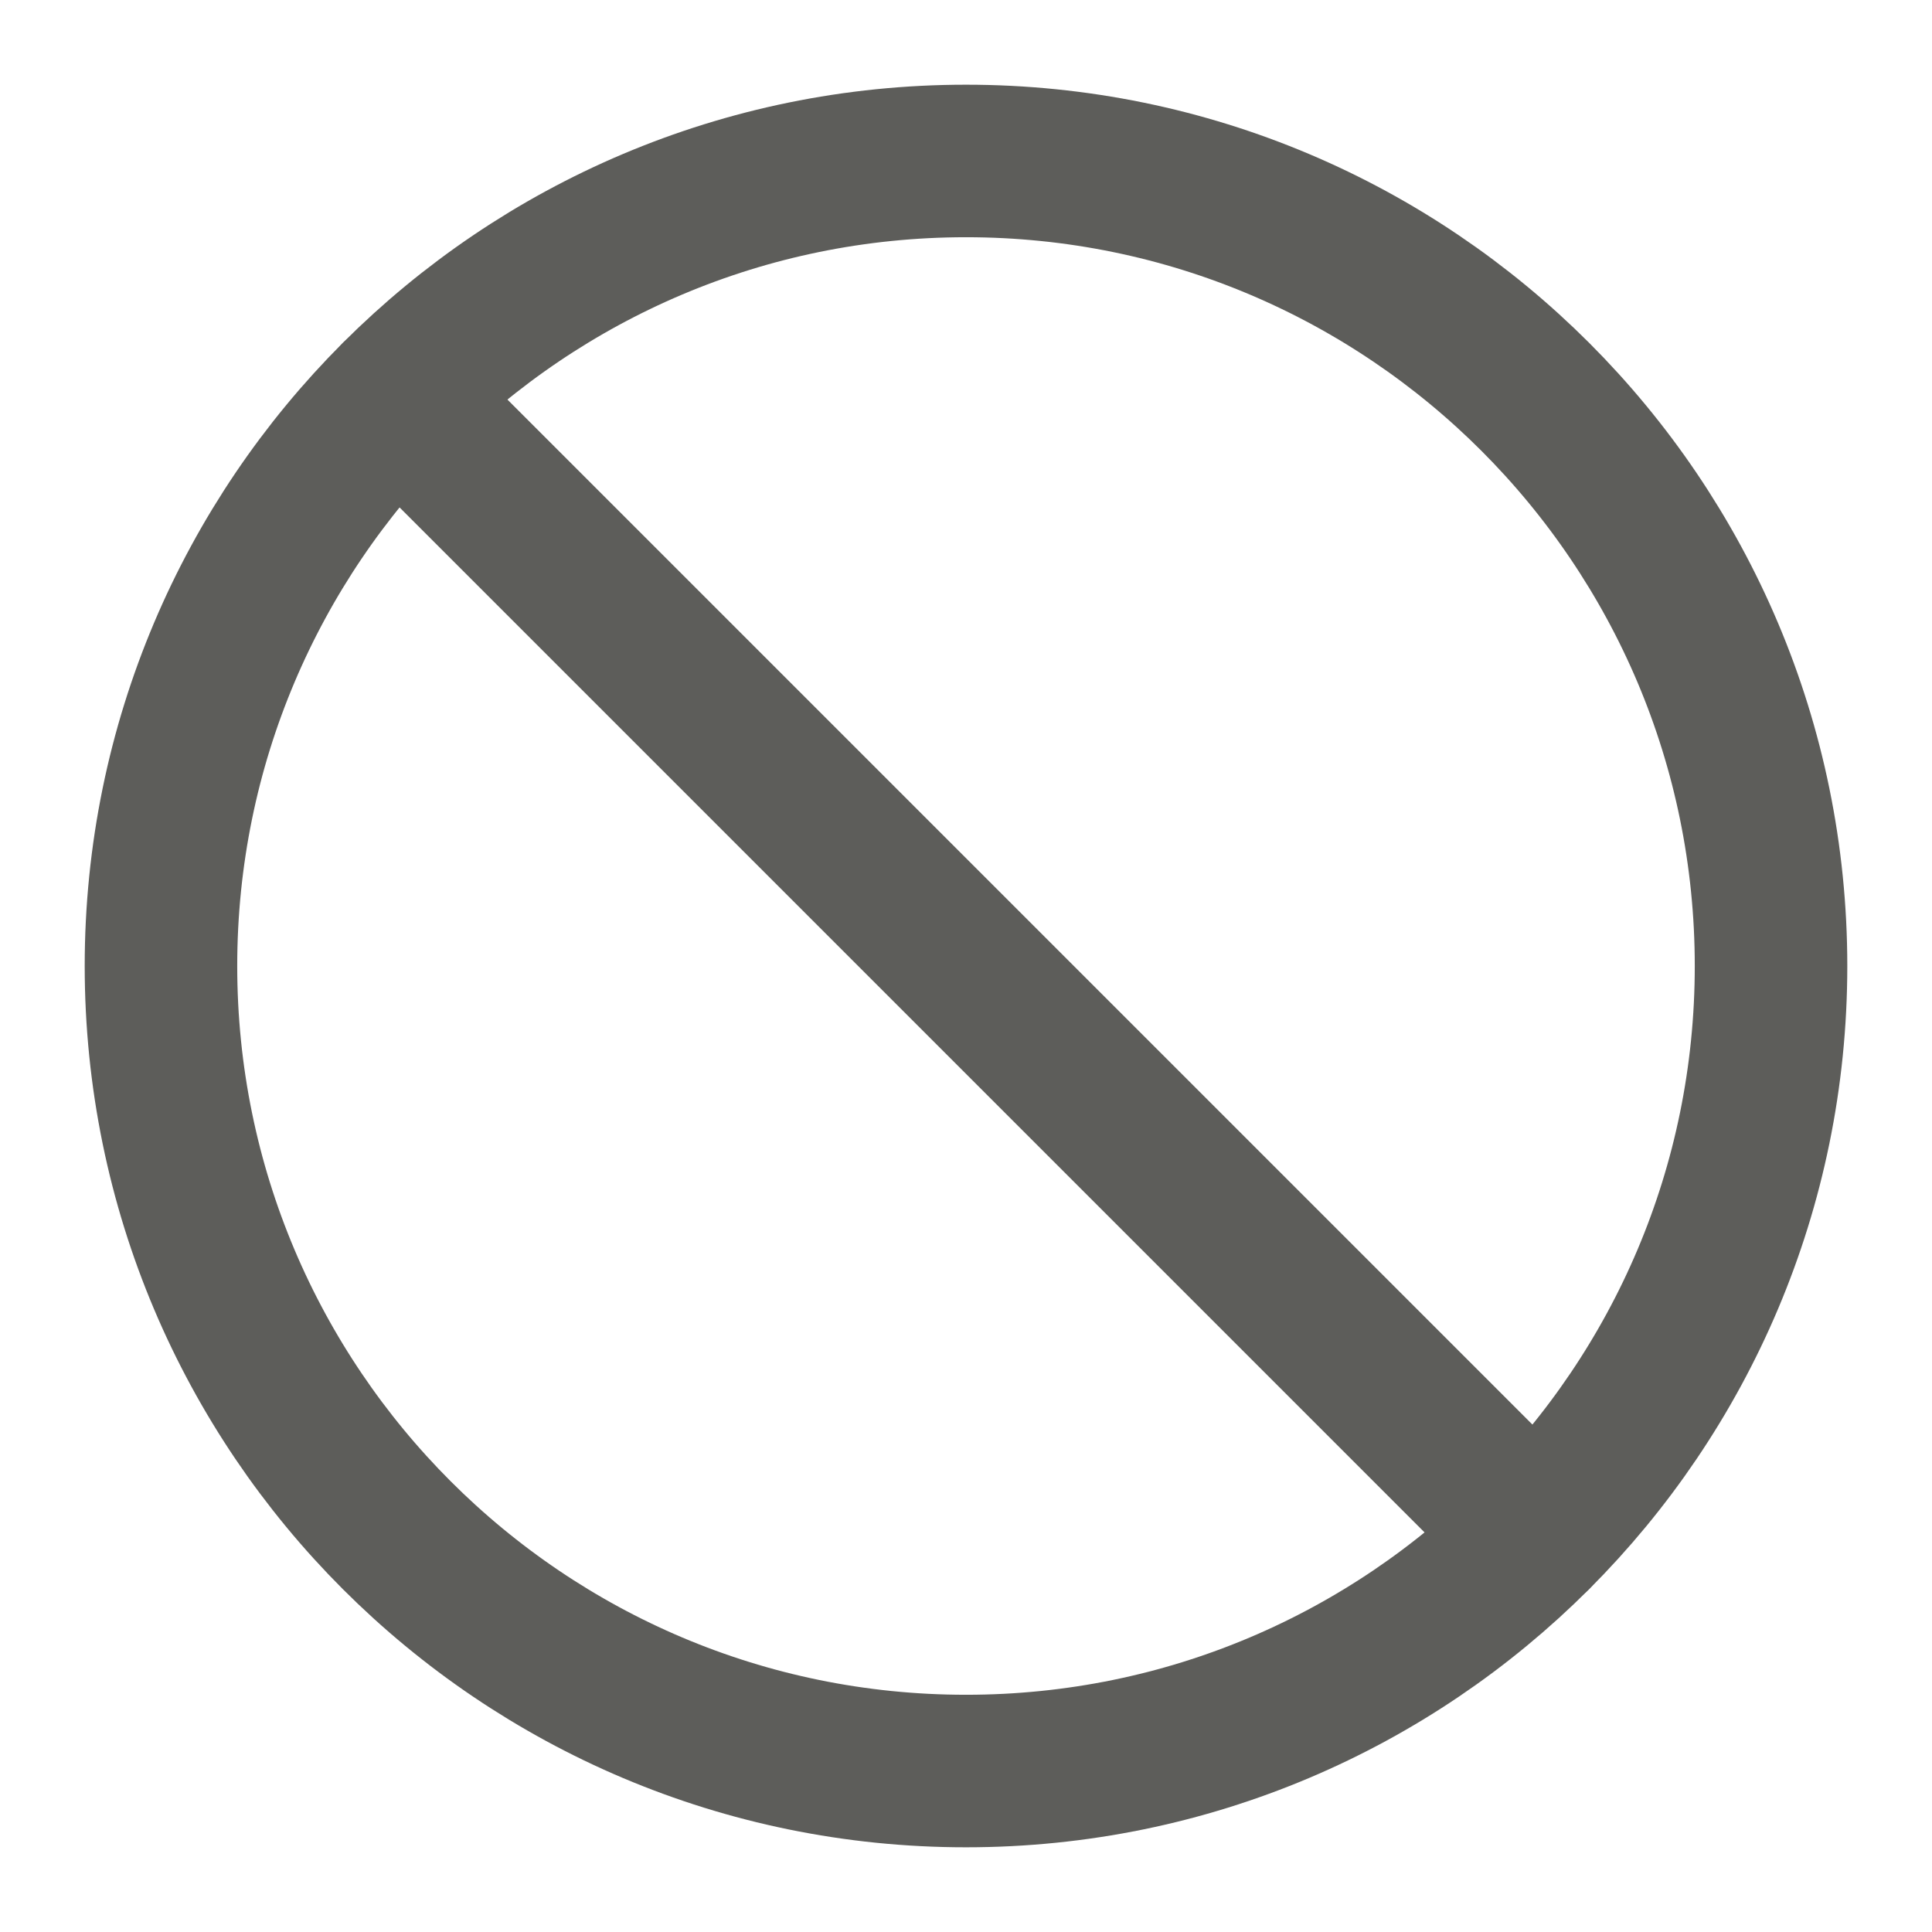 <svg width="19" height="19" viewBox="0 0 19 19" fill="none" xmlns="http://www.w3.org/2000/svg">
<path d="M9.5 17.417C13.872 17.417 17.417 13.872 17.417 9.5C17.417 5.128 13.872 1.583 9.5 1.583C5.128 1.583 1.583 5.128 1.583 9.5C1.583 13.872 5.128 17.417 9.5 17.417Z" stroke="#5D5D5A" stroke-width="1.5" stroke-linecap="round" stroke-linejoin="round"/>
<path d="M3.903 3.903L15.097 15.097" stroke="#5D5D5A" stroke-width="1.5" stroke-linecap="round" stroke-linejoin="round"/>
</svg>
